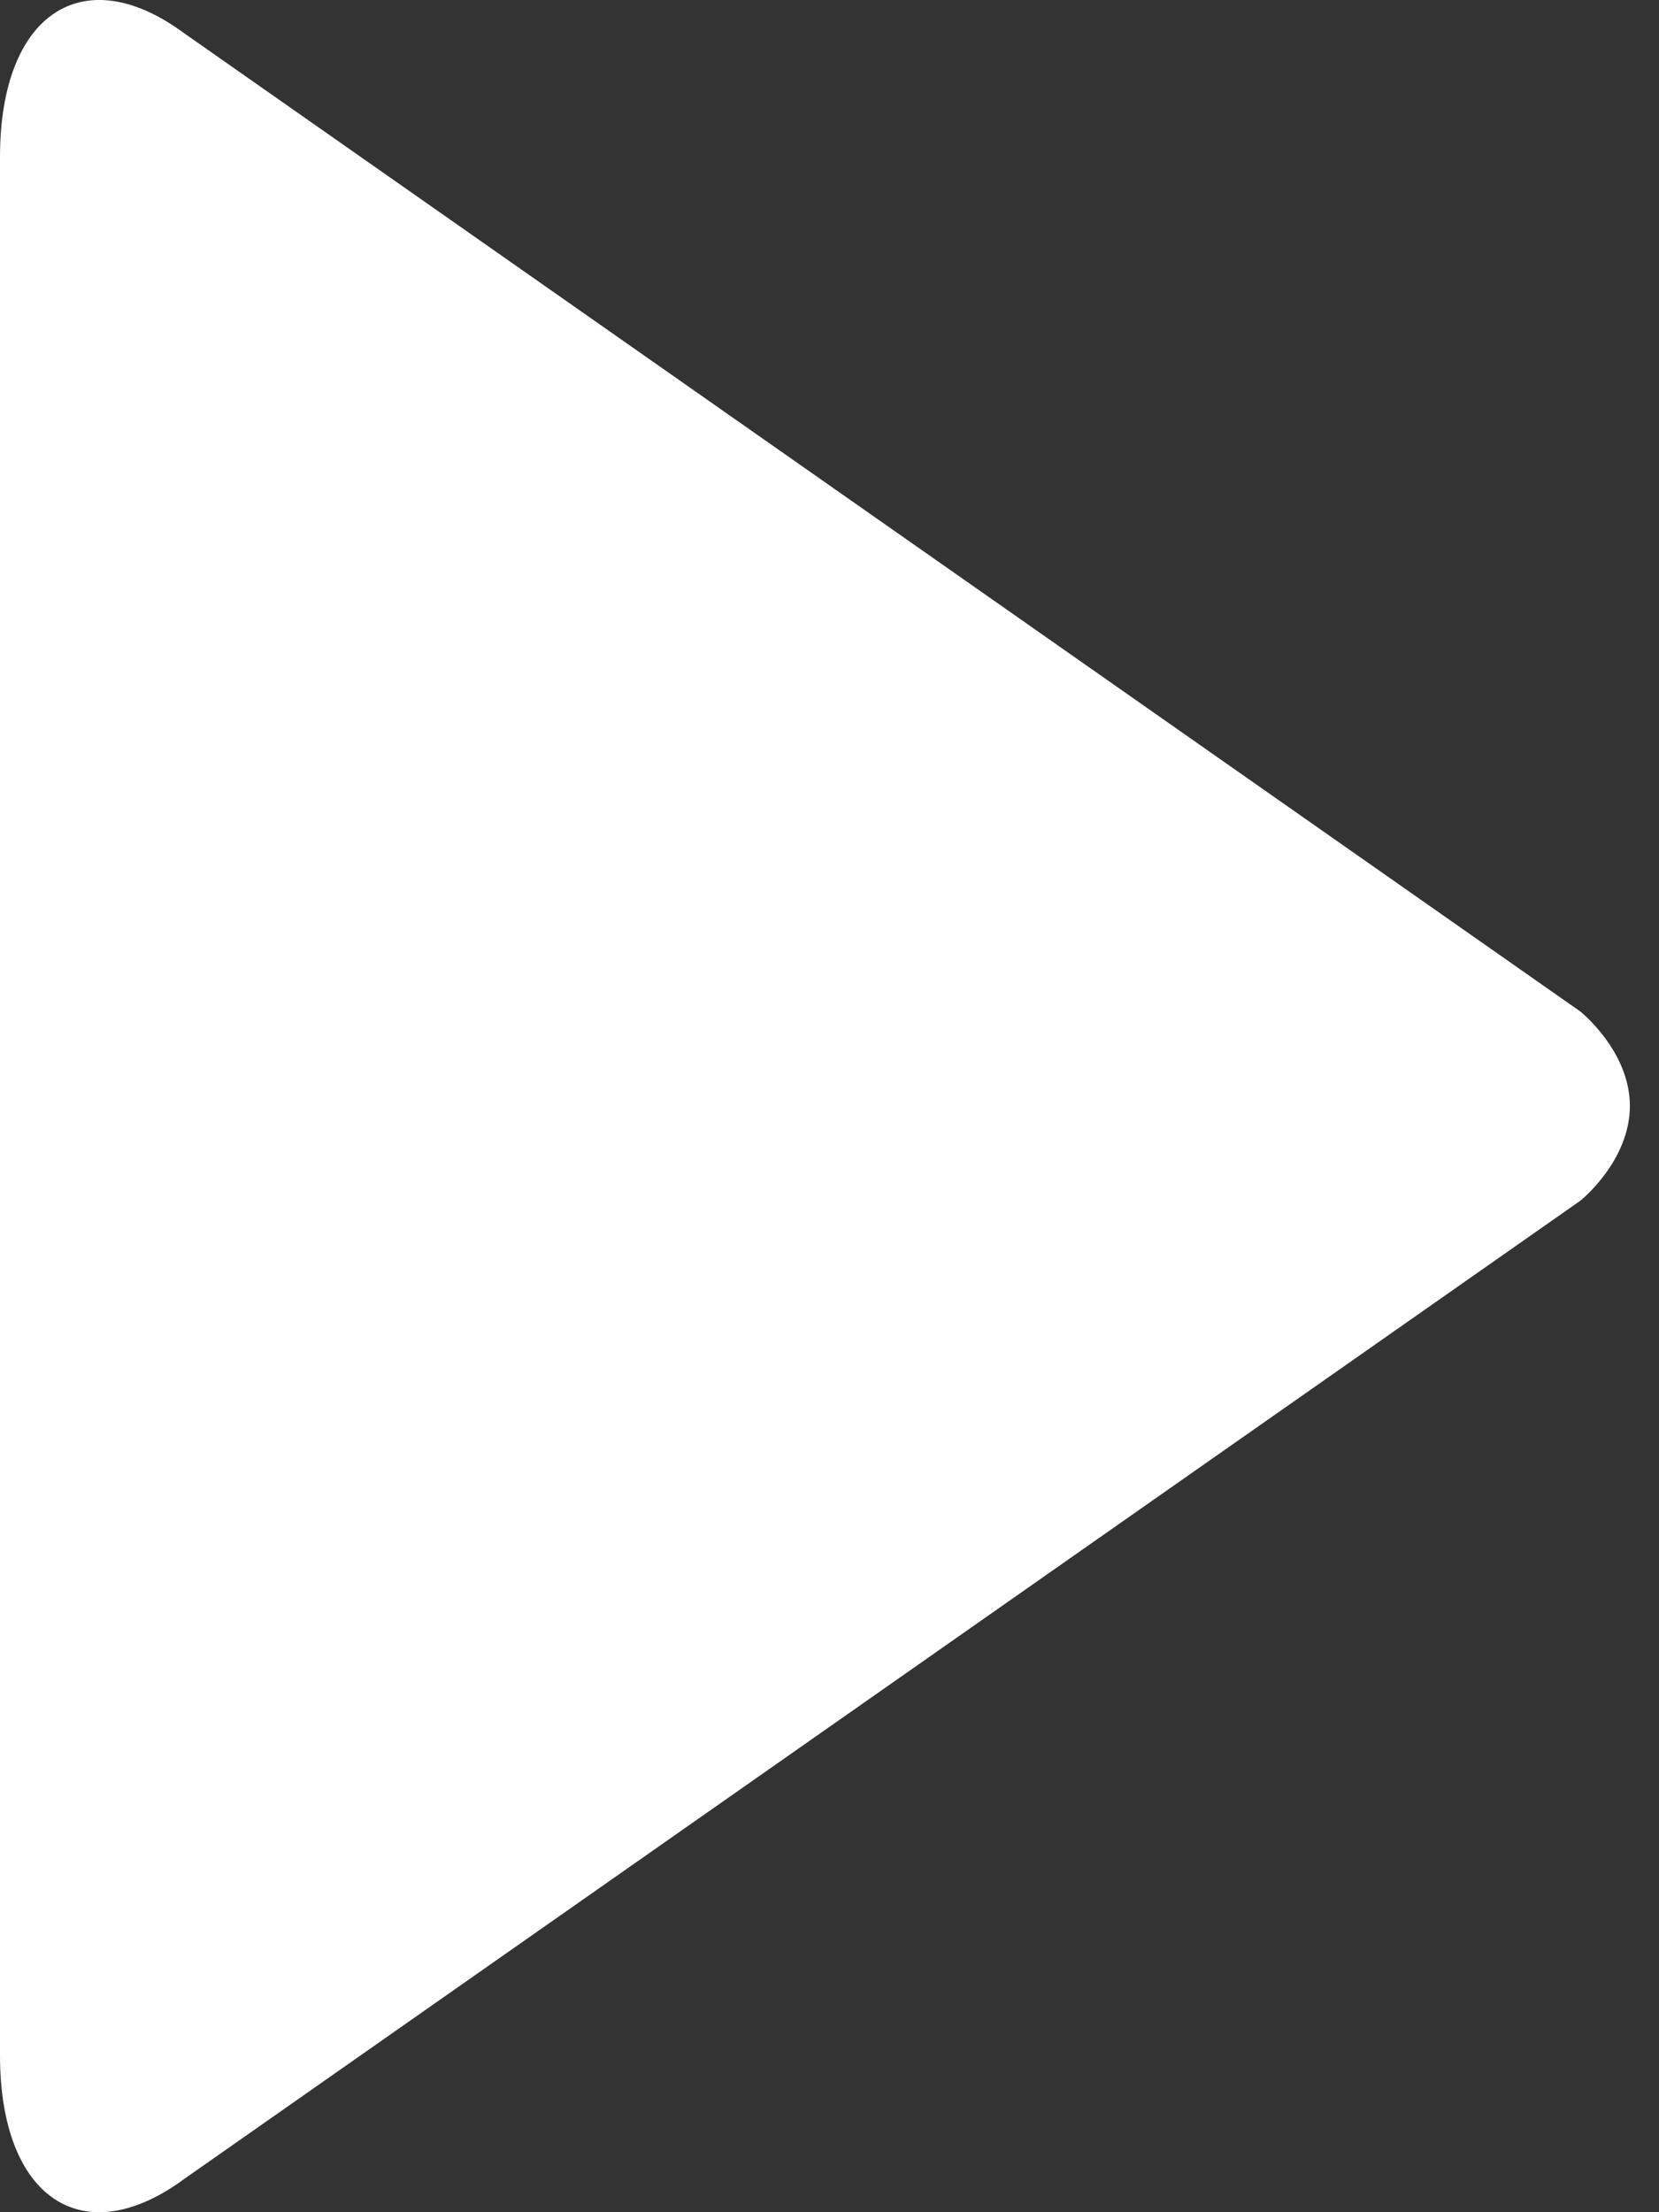 <svg width="18" height="24" viewBox="0 0 18 24" fill="none" xmlns="http://www.w3.org/2000/svg">
<rect x="0" y="0" width="18" height="24" fill="#333333" stroke="none"/>
<path fill-rule="evenodd" clip-rule="evenodd" d="M2.006 0.366C0.902 -0.453 0 0.149 0 1.703V22.297C0 23.852 0.902 24.452 2.006 23.634L17.147 13.026C17.147 13.026 17.684 12.598 17.684 11.998C17.684 11.402 17.147 10.974 17.147 10.974L2.006 0.366Z" fill="#ffffff"/>
</svg>
